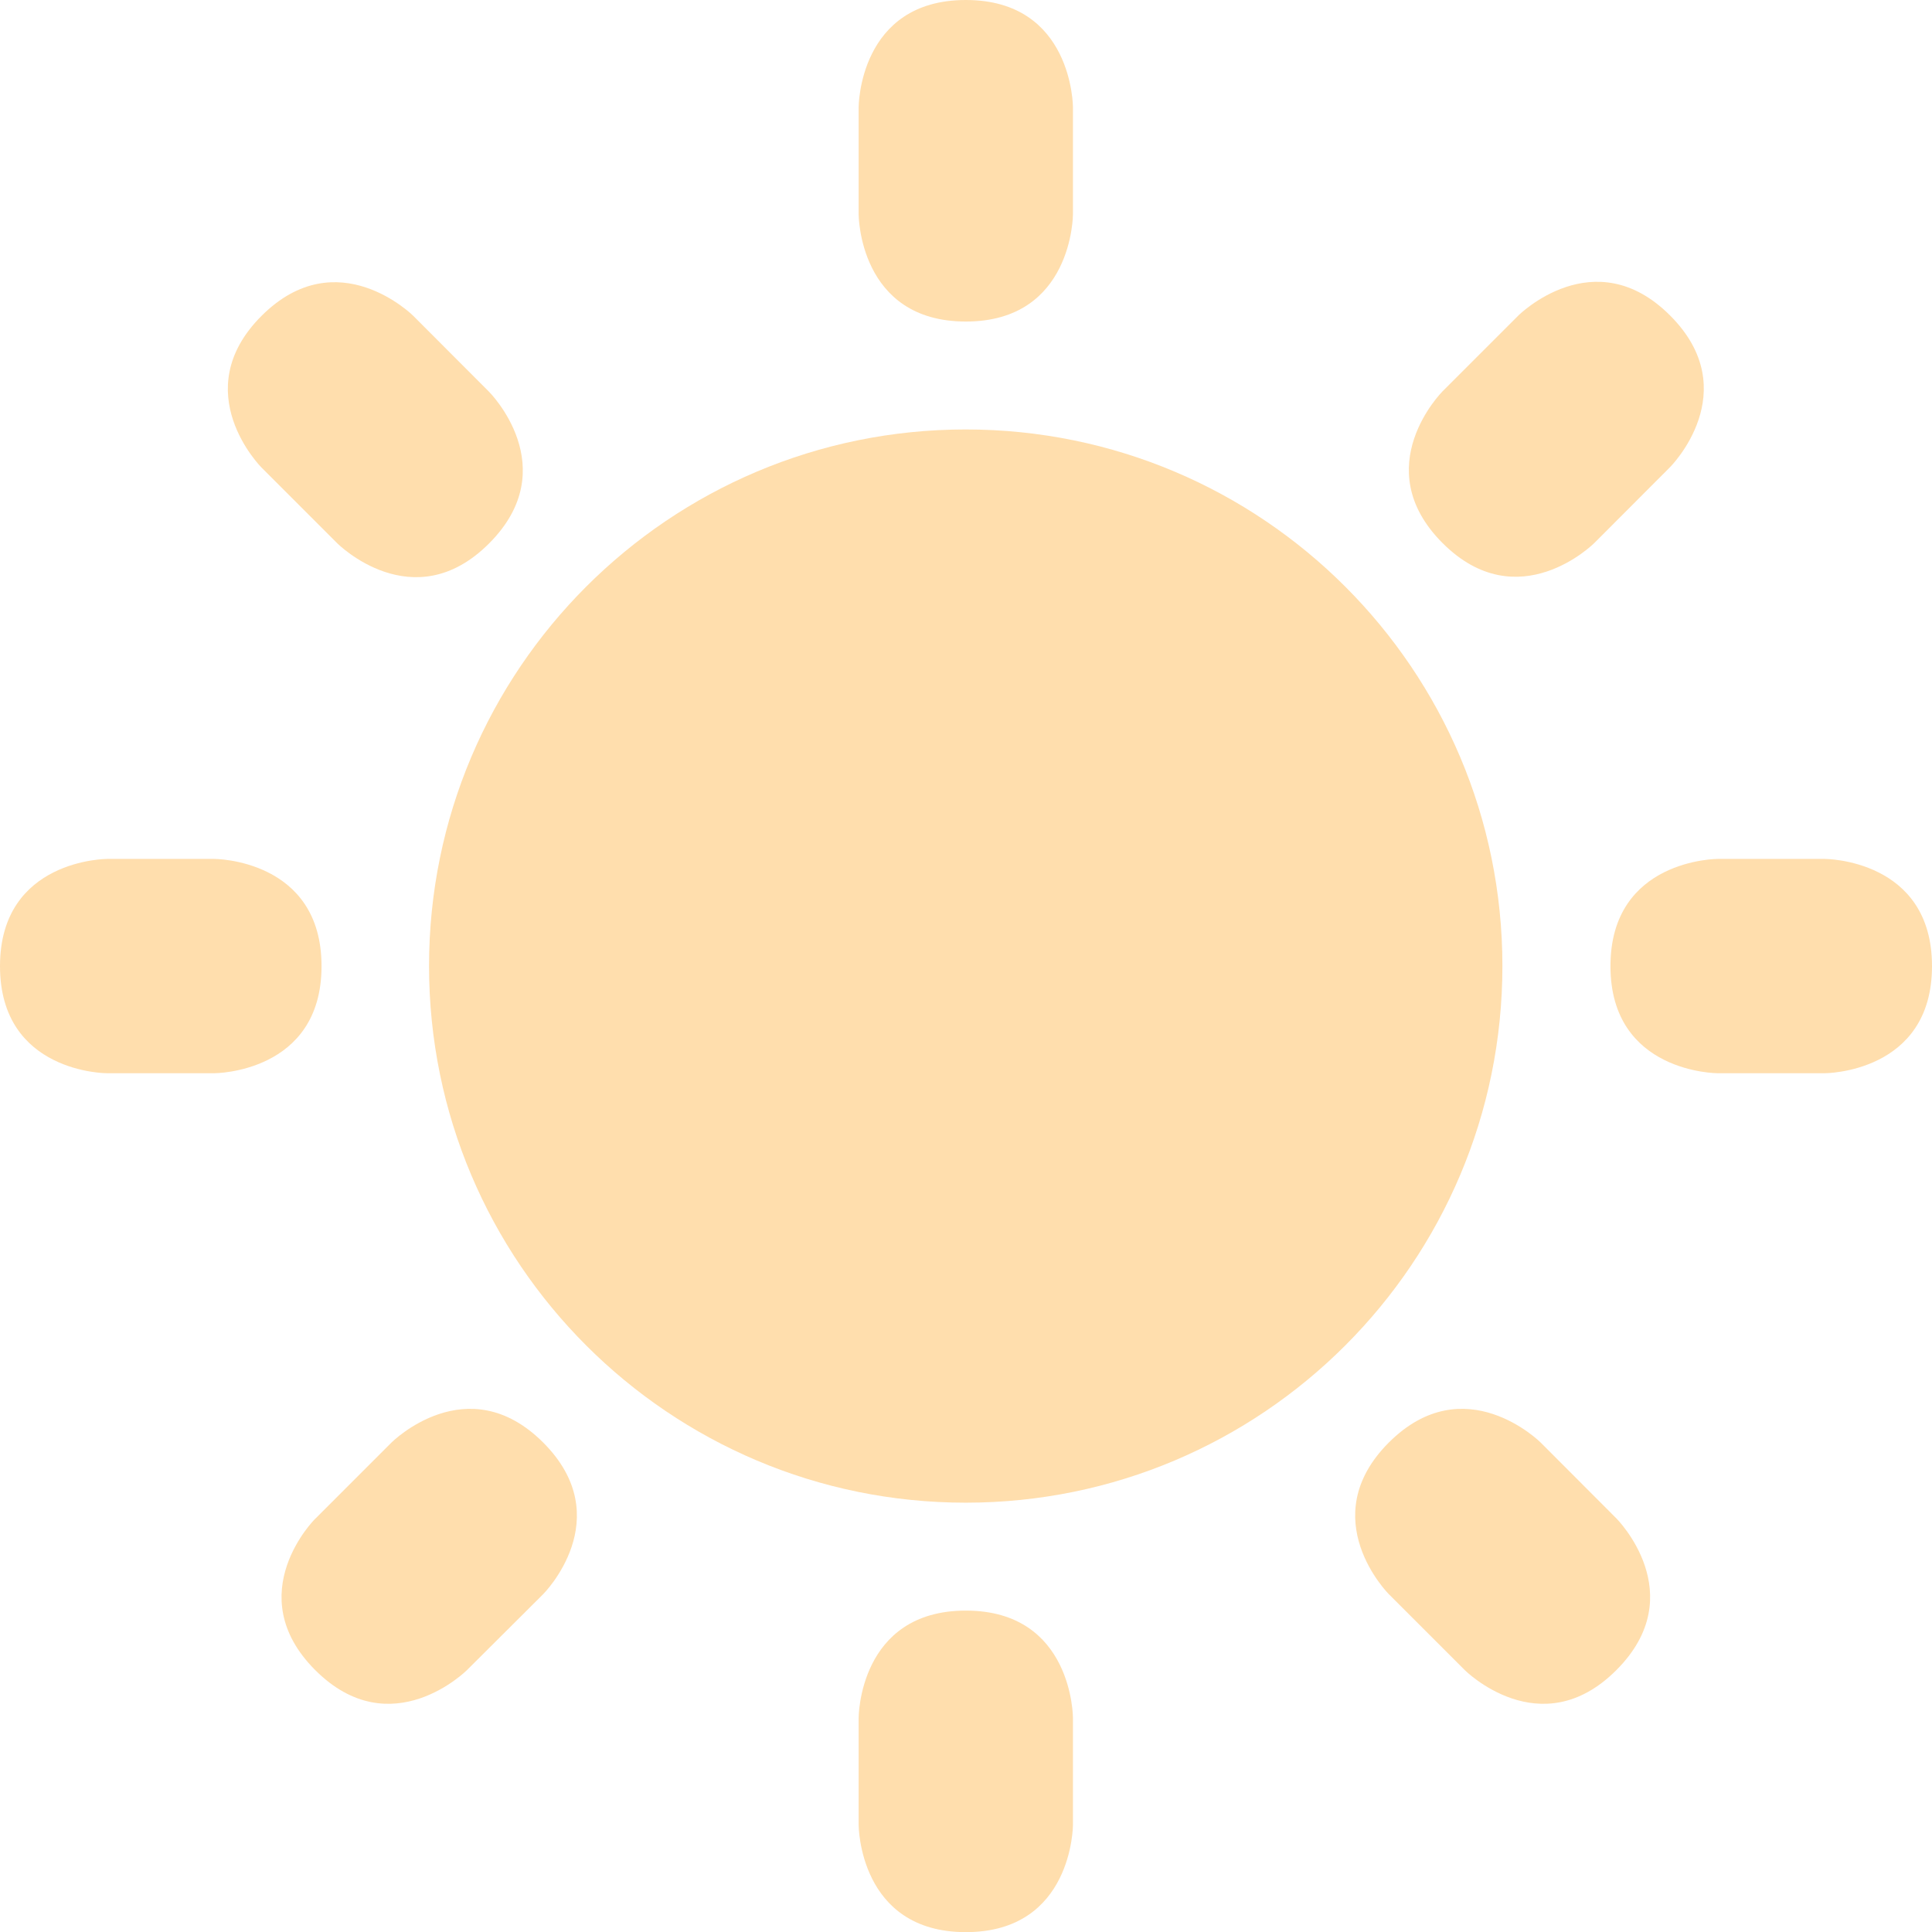 <svg width="14" height="14" viewBox="0 0 14 14" fill="none" xmlns="http://www.w3.org/2000/svg">
<g opacity="0.4">
<path d="M8.34628e-08 0.777V1.553C8.34628e-08 1.553 -5.21643e-08 2.33 0.777 2.33C1.553 2.33 1.553 1.553 1.553 1.553V0.777C1.553 0.777 1.553 0 0.777 0C-5.21643e-08 0 8.34628e-08 0.777 8.34628e-08 0.777Z" transform="translate(6.222)" fill="#FFAC33"/>
<path d="M1.553 1.66893e-07H0.777C0.777 1.66893e-07 0 0 0 0.777C0 1.553 0.777 1.553 0.777 1.553H1.553C1.553 1.553 2.33 1.553 2.33 0.777C2.33 0 1.553 1.66893e-07 1.553 1.66893e-07Z" transform="translate(11.67 6.224)" fill="#FFAC33"/>
<path d="M0.774 1.553H1.553C1.553 1.553 2.33 1.553 2.33 0.777C2.33 0 1.553 1.66893e-07 1.553 1.66893e-07H0.777C0.777 1.66893e-07 0 0 0 0.777C0 1.553 0.774 1.553 0.774 1.553Z" transform="translate(0 6.224)" fill="#FFAC33"/>
<path d="M0.794 1.893C0.794 1.893 1.344 2.443 1.893 1.893C2.443 1.343 1.893 0.794 1.893 0.794L1.344 0.244C1.344 0.244 0.794 -0.305 0.244 0.244C-0.305 0.794 0.244 1.343 0.244 1.343L0.794 1.893Z" transform="translate(1.651 2.045)" fill="#FFAC33"/>
<path d="M1.344 0.244C1.344 0.244 0.794 -0.305 0.244 0.244C-0.305 0.794 0.244 1.343 0.244 1.343L0.794 1.893C0.794 1.893 1.344 2.443 1.893 1.893C2.443 1.343 1.893 0.794 1.893 0.794L1.344 0.244Z" transform="translate(9.82 10.209)" fill="#FFAC33"/>
<path d="M1.893 0.244C1.344 -0.305 0.794 0.244 0.794 0.244L0.244 0.794C0.244 0.794 -0.305 1.343 0.244 1.893C0.794 2.443 1.344 1.893 1.344 1.893L1.893 1.343C1.893 1.343 2.443 0.794 1.893 0.244Z" transform="translate(10.209 2.042)" fill="#FFAC33"/>
<path d="M0.244 1.893C0.794 2.443 1.344 1.893 1.344 1.893L1.896 1.343C1.896 1.343 2.446 0.794 1.896 0.244C1.346 -0.305 0.797 0.244 0.797 0.244L0.247 0.794C0.244 0.794 -0.305 1.343 0.244 1.893Z" transform="translate(2.04 10.209)" fill="#FFAC33"/>
<path d="M1.553 1.553V0.777C1.553 0.777 1.553 -3.33786e-07 0.777 -3.33786e-07C-5.21643e-08 -3.33786e-07 8.34628e-08 0.777 8.34628e-08 0.777V1.553C8.34628e-08 1.553 -5.21643e-08 2.33 0.777 2.33C1.553 2.33 1.553 1.553 1.553 1.553Z" transform="translate(6.222 11.671)" fill="#FFAC33"/>
<path d="M3.889 7.777C6.037 7.777 7.778 6.036 7.778 3.888C7.778 1.741 6.037 0 3.889 0C1.741 0 0 1.741 0 3.888C0 6.036 1.741 7.777 3.889 7.777Z" transform="translate(3.109 3.112)" fill="#FFAC33"/>
</g>
</svg>
